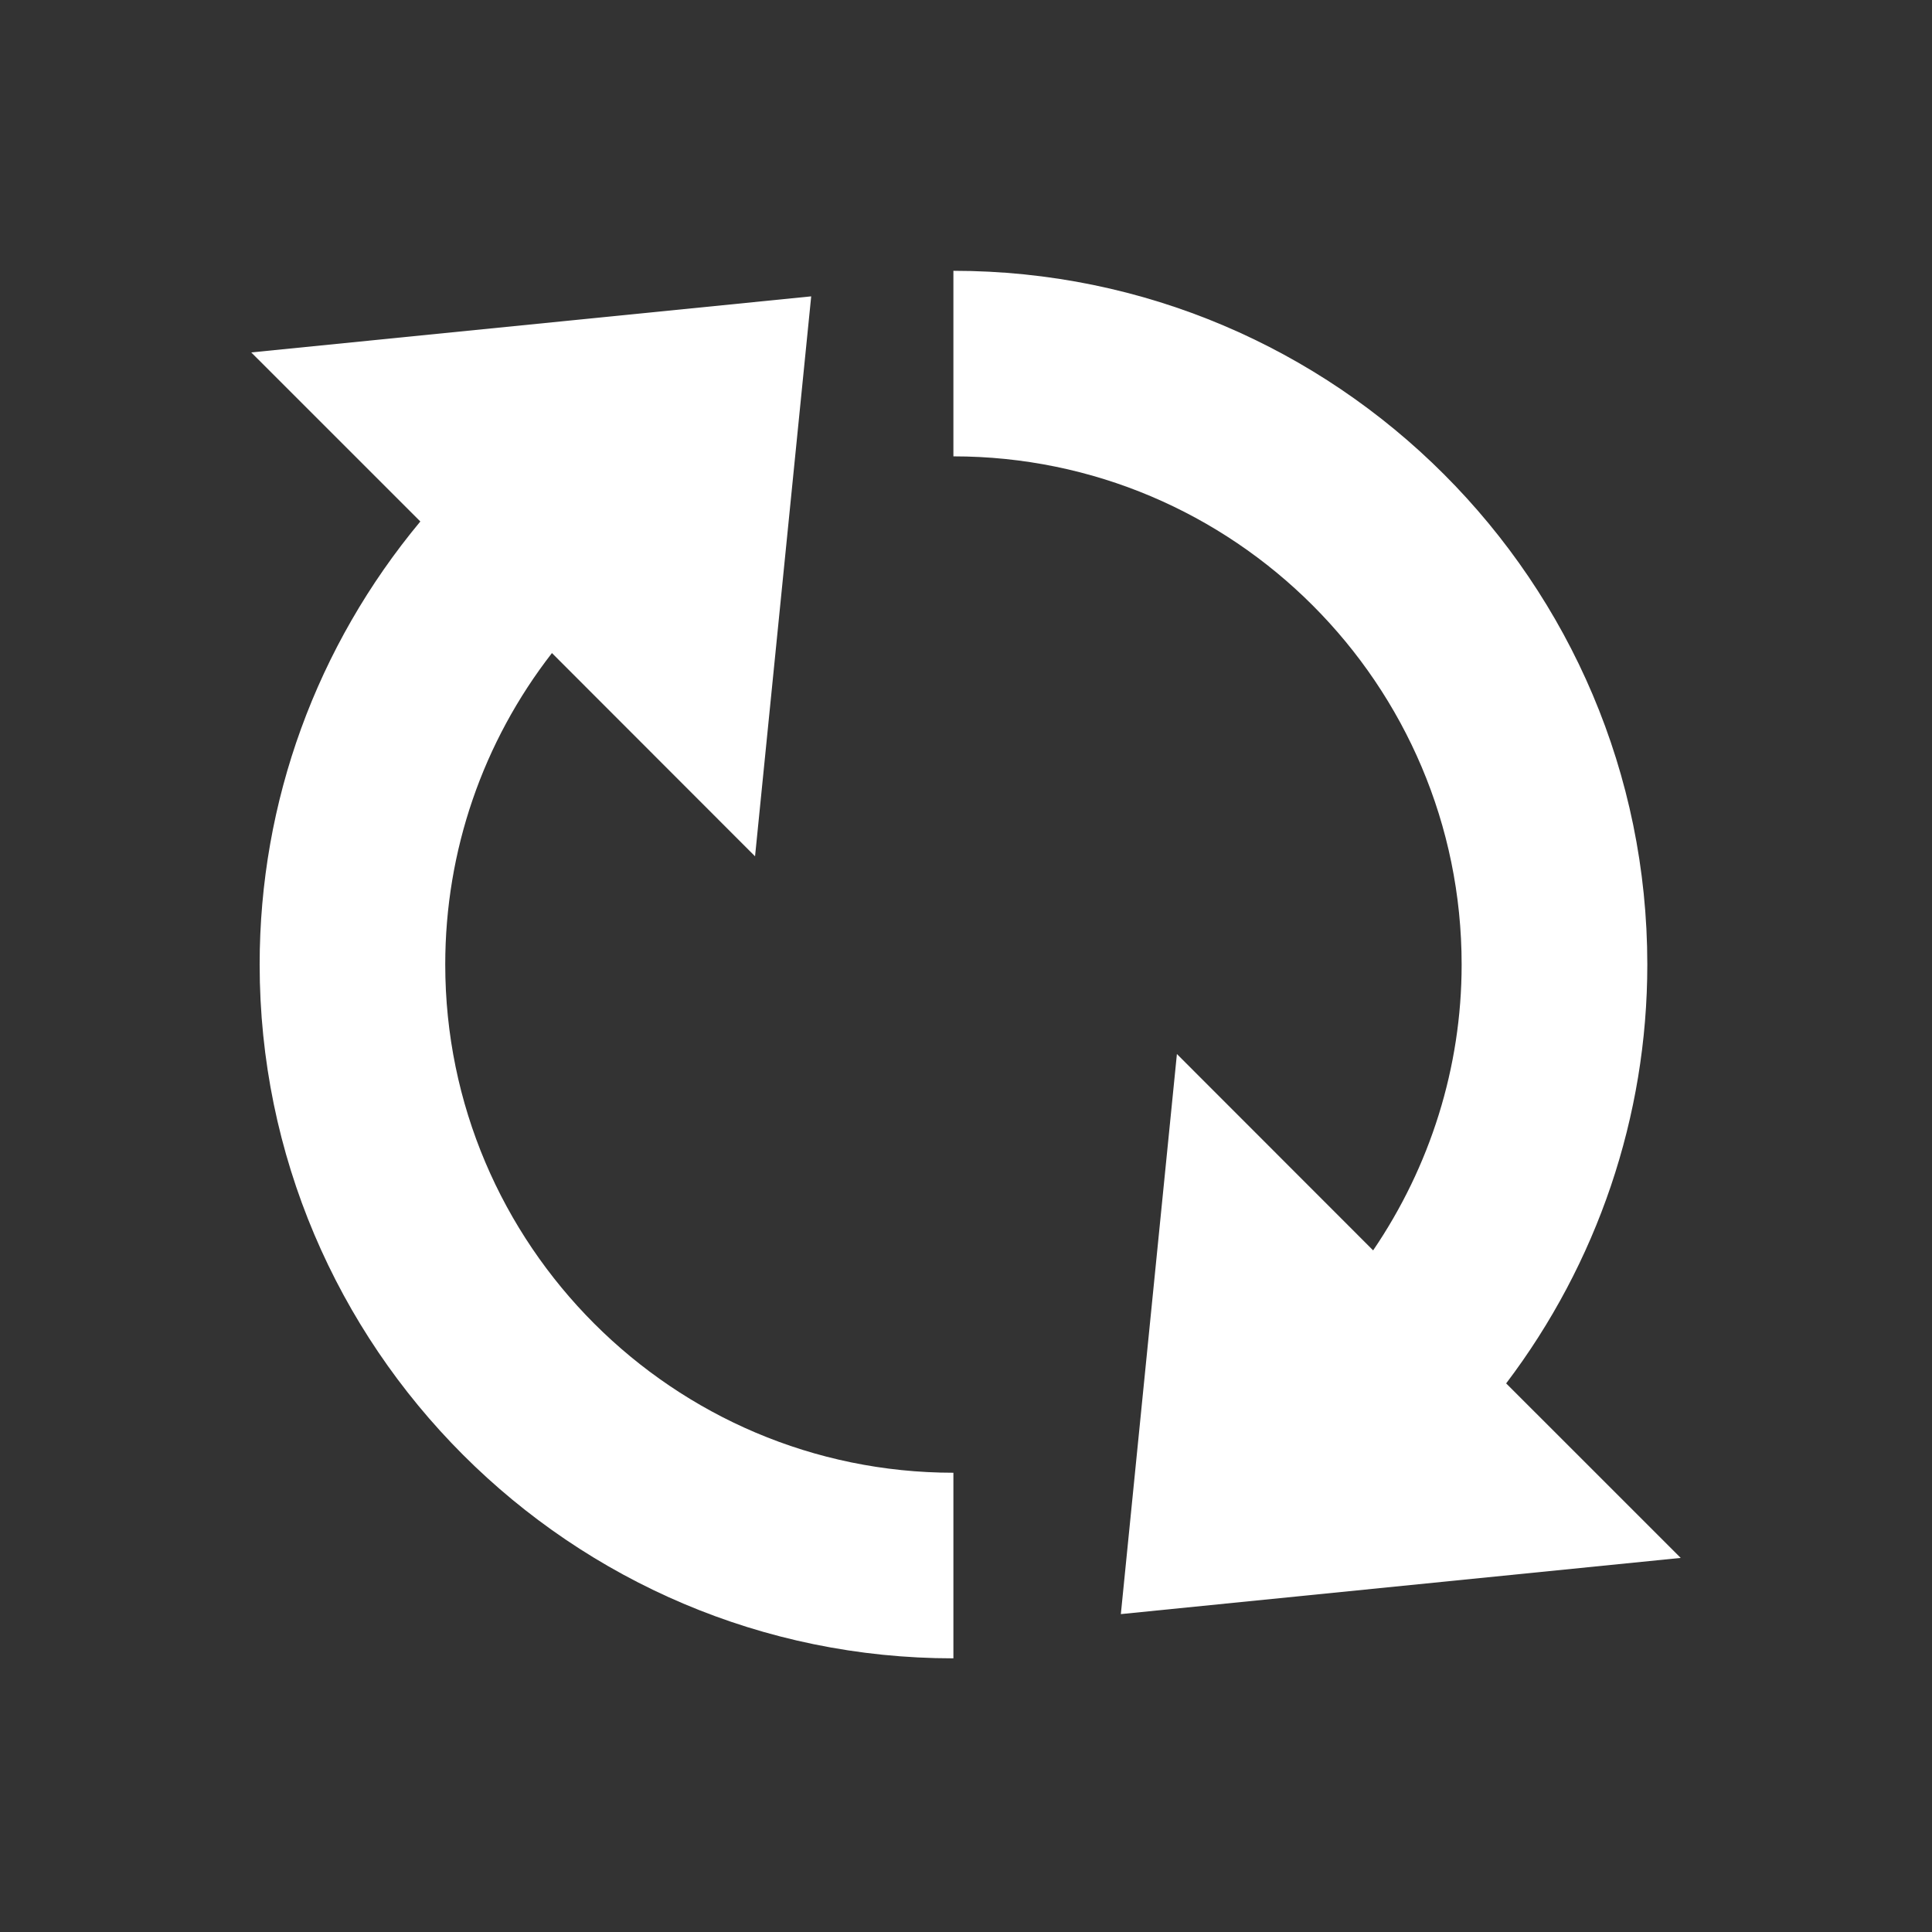 <?xml version="1.0" encoding="utf-8"?>
<!-- Generator: Adobe Illustrator 15.0.0, SVG Export Plug-In . SVG Version: 6.00 Build 0)  -->
<!DOCTYPE svg PUBLIC "-//W3C//DTD SVG 1.1//EN" "http://www.w3.org/Graphics/SVG/1.1/DTD/svg11.dtd">
<svg version="1.1" id="Layer_1" xmlns:x="http://ns.adobe.com/Extensibility/1.0/" xmlns:i="http://ns.adobe.com/AdobeIllustrator/10.0/" xmlns:graph="http://ns.adobe.com/Graphs/1.0/"
	 xmlns="http://www.w3.org/2000/svg" xmlns:xlink="http://www.w3.org/1999/xlink" x="0px" y="0px" width="48px" height="48px"
	 viewBox="0 0 48 48" enable-background="new 0 0 48 48" xml:space="preserve">
<rect x="0" y="0" width="48" height="48" fill="#333333" stroke="none"/>
<path fill="#FFFFFF" d="M11.062,23.962c0-2.823,0.933-5.525,2.651-7.737l5.046,5.05l1.395-13.912L6.242,8.756l4.201,4.2
	C7.869,16.051,6.45,19.91,6.451,23.964c0,9.502,7.731,17.237,17.236,17.237V36.59C16.727,36.588,11.062,30.924,11.062,23.962z"/>
<path fill="#FFFFFF" d="M29.24,26.187l-1.393,13.915l13.91-1.396l-4.337-4.336c2.264-2.988,3.507-6.629,3.507-10.406
	c0-9.507-7.733-17.236-17.24-17.236v4.61c6.964,0,12.627,5.662,12.627,12.627c0,2.551-0.781,5.016-2.199,7.1L29.24,26.187z"/>
</svg>
